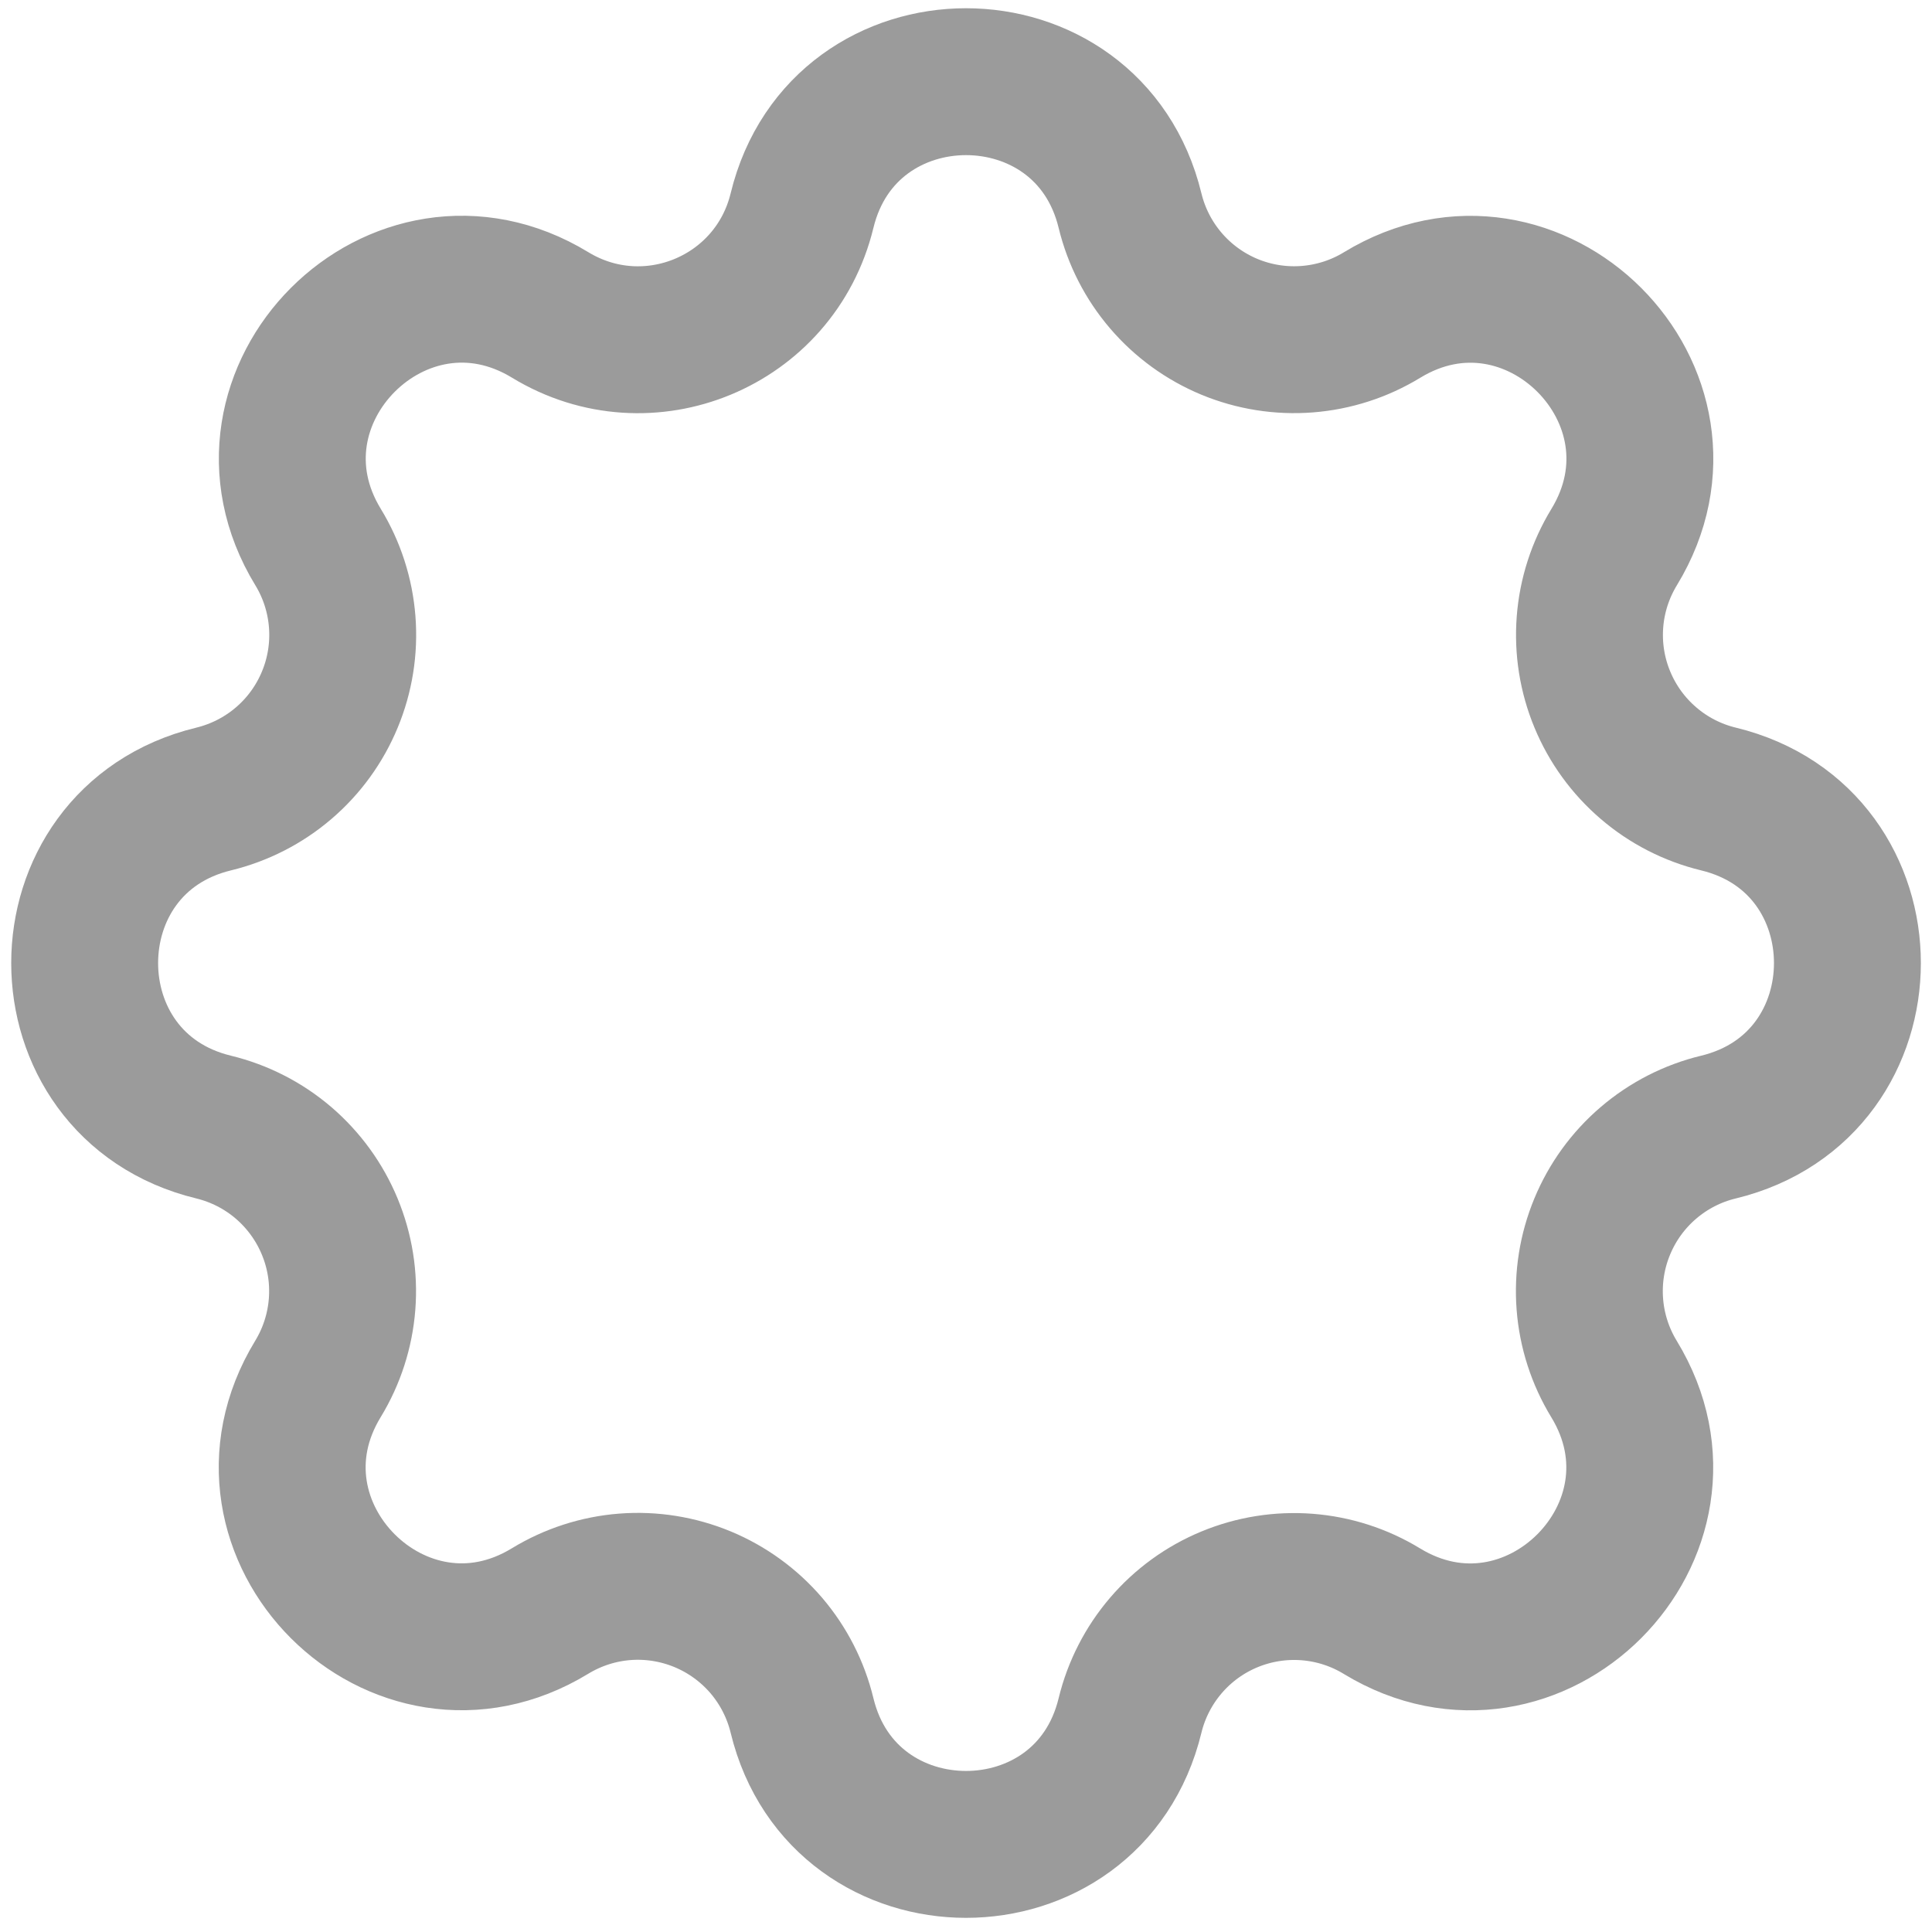 <svg width="32" height="32" viewBox="0 0 32 32" fill="none" xmlns="http://www.w3.org/2000/svg">
<path d="M13.284 3.489C13.975 0.641 18.026 0.641 18.717 3.489C18.821 3.917 19.024 4.314 19.311 4.649C19.597 4.983 19.958 5.245 20.365 5.414C20.772 5.582 21.212 5.652 21.651 5.618C22.09 5.584 22.515 5.447 22.891 5.218C25.394 3.693 28.26 6.558 26.735 9.062C26.506 9.438 26.369 9.862 26.335 10.301C26.301 10.74 26.371 11.18 26.54 11.587C26.708 11.993 26.97 12.354 27.304 12.64C27.638 12.927 28.035 13.13 28.463 13.234C31.311 13.925 31.311 17.977 28.463 18.668C28.035 18.771 27.637 18.975 27.303 19.261C26.968 19.547 26.706 19.909 26.538 20.315C26.369 20.722 26.299 21.163 26.333 21.602C26.367 22.041 26.504 22.465 26.733 22.841C28.258 25.344 25.394 28.21 22.889 26.686C22.514 26.457 22.089 26.32 21.65 26.286C21.212 26.252 20.771 26.322 20.365 26.49C19.958 26.658 19.597 26.92 19.311 27.254C19.025 27.588 18.821 27.985 18.717 28.413C18.026 31.261 13.975 31.261 13.284 28.413C13.18 27.985 12.977 27.588 12.691 27.253C12.404 26.919 12.043 26.657 11.636 26.488C11.229 26.32 10.789 26.249 10.35 26.283C9.911 26.317 9.486 26.455 9.11 26.684C6.607 28.209 3.741 25.344 5.266 22.84C5.495 22.464 5.632 22.039 5.666 21.601C5.7 21.162 5.63 20.722 5.461 20.315C5.293 19.909 5.031 19.548 4.697 19.261C4.363 18.975 3.966 18.772 3.539 18.668C0.69 17.977 0.69 13.925 3.539 13.234C3.966 13.13 4.364 12.927 4.698 12.641C5.033 12.355 5.295 11.993 5.463 11.587C5.632 11.18 5.702 10.739 5.668 10.3C5.634 9.861 5.497 9.436 5.268 9.061C3.743 6.558 6.607 3.692 9.112 5.216C10.734 6.203 12.836 5.33 13.284 3.489Z" stroke="#232323" stroke-opacity="0.45" stroke-width="2.433" stroke-linecap="round" stroke-linejoin="round"/>
</svg>
